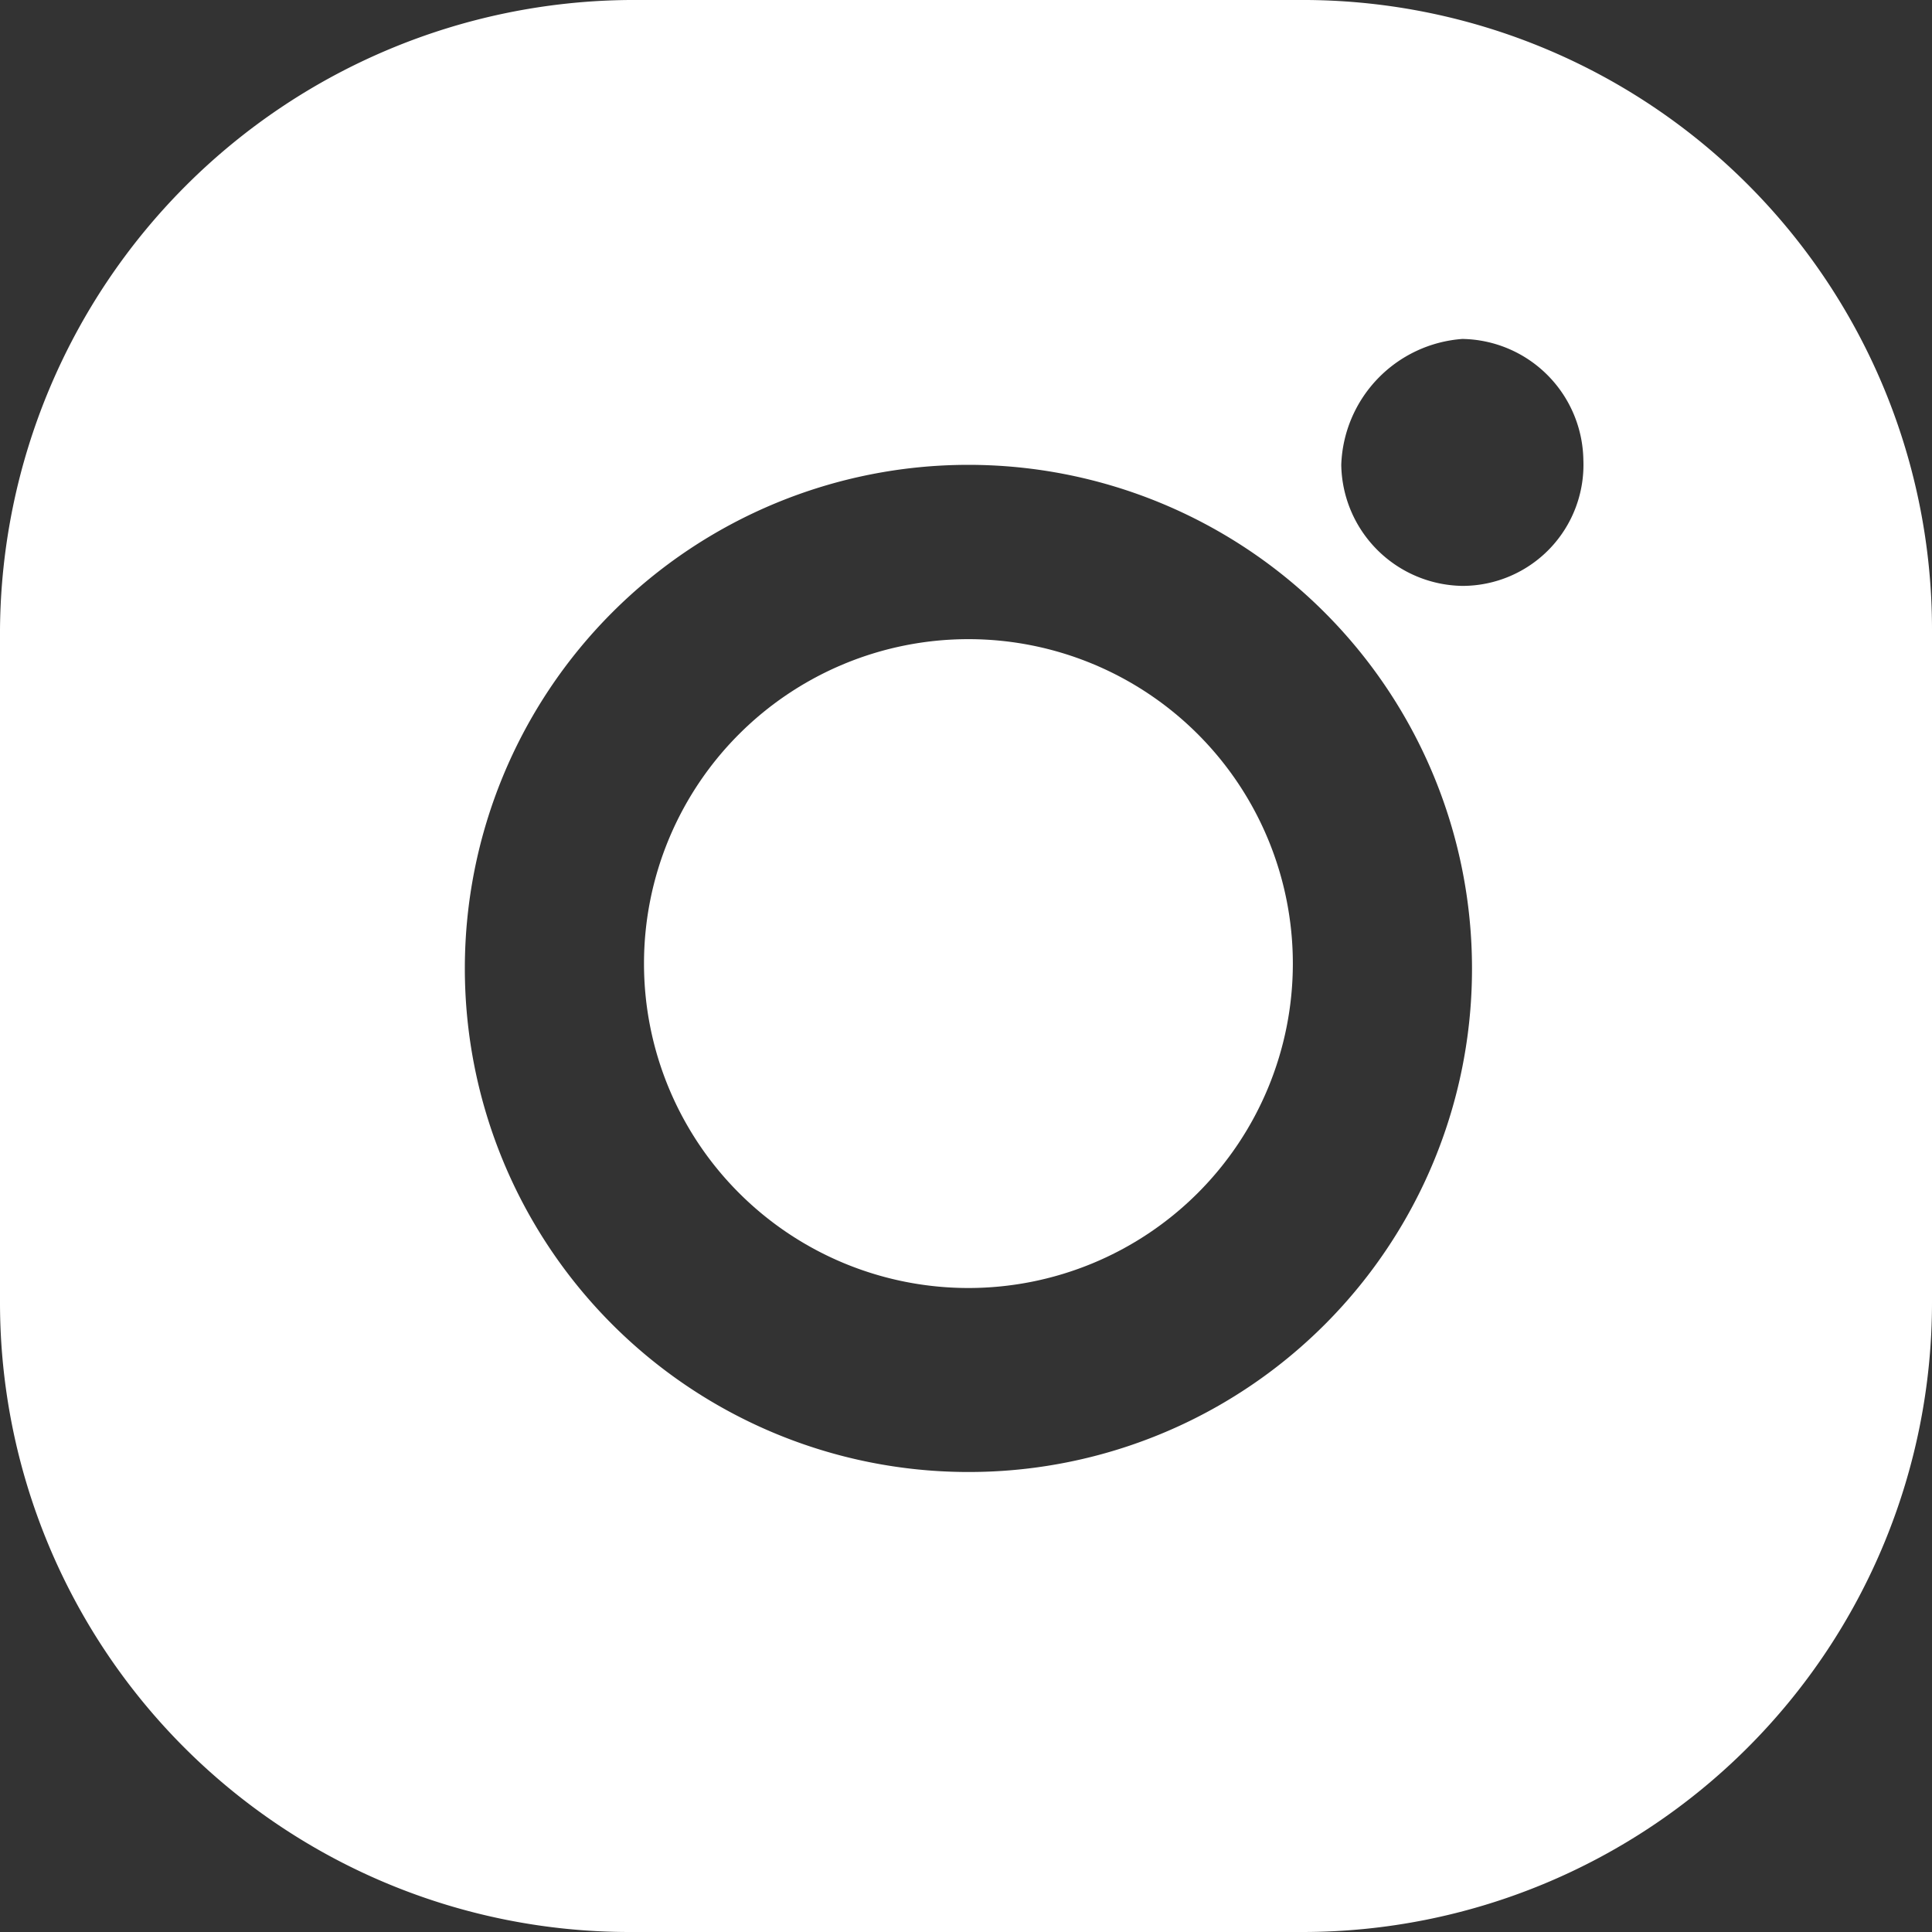 <svg xmlns="http://www.w3.org/2000/svg" viewBox="0 0 39.9 39.9"><rect x="0" y="0" width="39.9" height="39.9" fill="#333333" stroke="none"/><defs><style>.cls-1{fill:#fff;}</style></defs><title>icons/ic_social_instagram</title><g id="Слой_2" data-name="Слой 2"><g id="Layer_1" data-name="Layer 1"><path class="cls-1" d="M20,13.2a6.7,6.7,0,1,0,6.7,6.7A6.7,6.7,0,0,0,20,13.2Z"/><path class="cls-1" d="M27,0H13A13.1,13.1,0,0,0,0,13V26.9a13,13,0,0,0,13,13H26.9a13,13,0,0,0,13-13V13A13,13,0,0,0,27,0ZM20,30.4A10.4,10.4,0,1,1,30.4,20,10.39,10.39,0,0,1,20,30.4ZM30.2,12.1a2.54,2.54,0,0,1-2.5-2.5A2.7,2.7,0,0,1,30.2,7a2.54,2.54,0,0,1,2.5,2.5A2.5,2.5,0,0,1,30.2,12.1Z"/></g></g></svg>